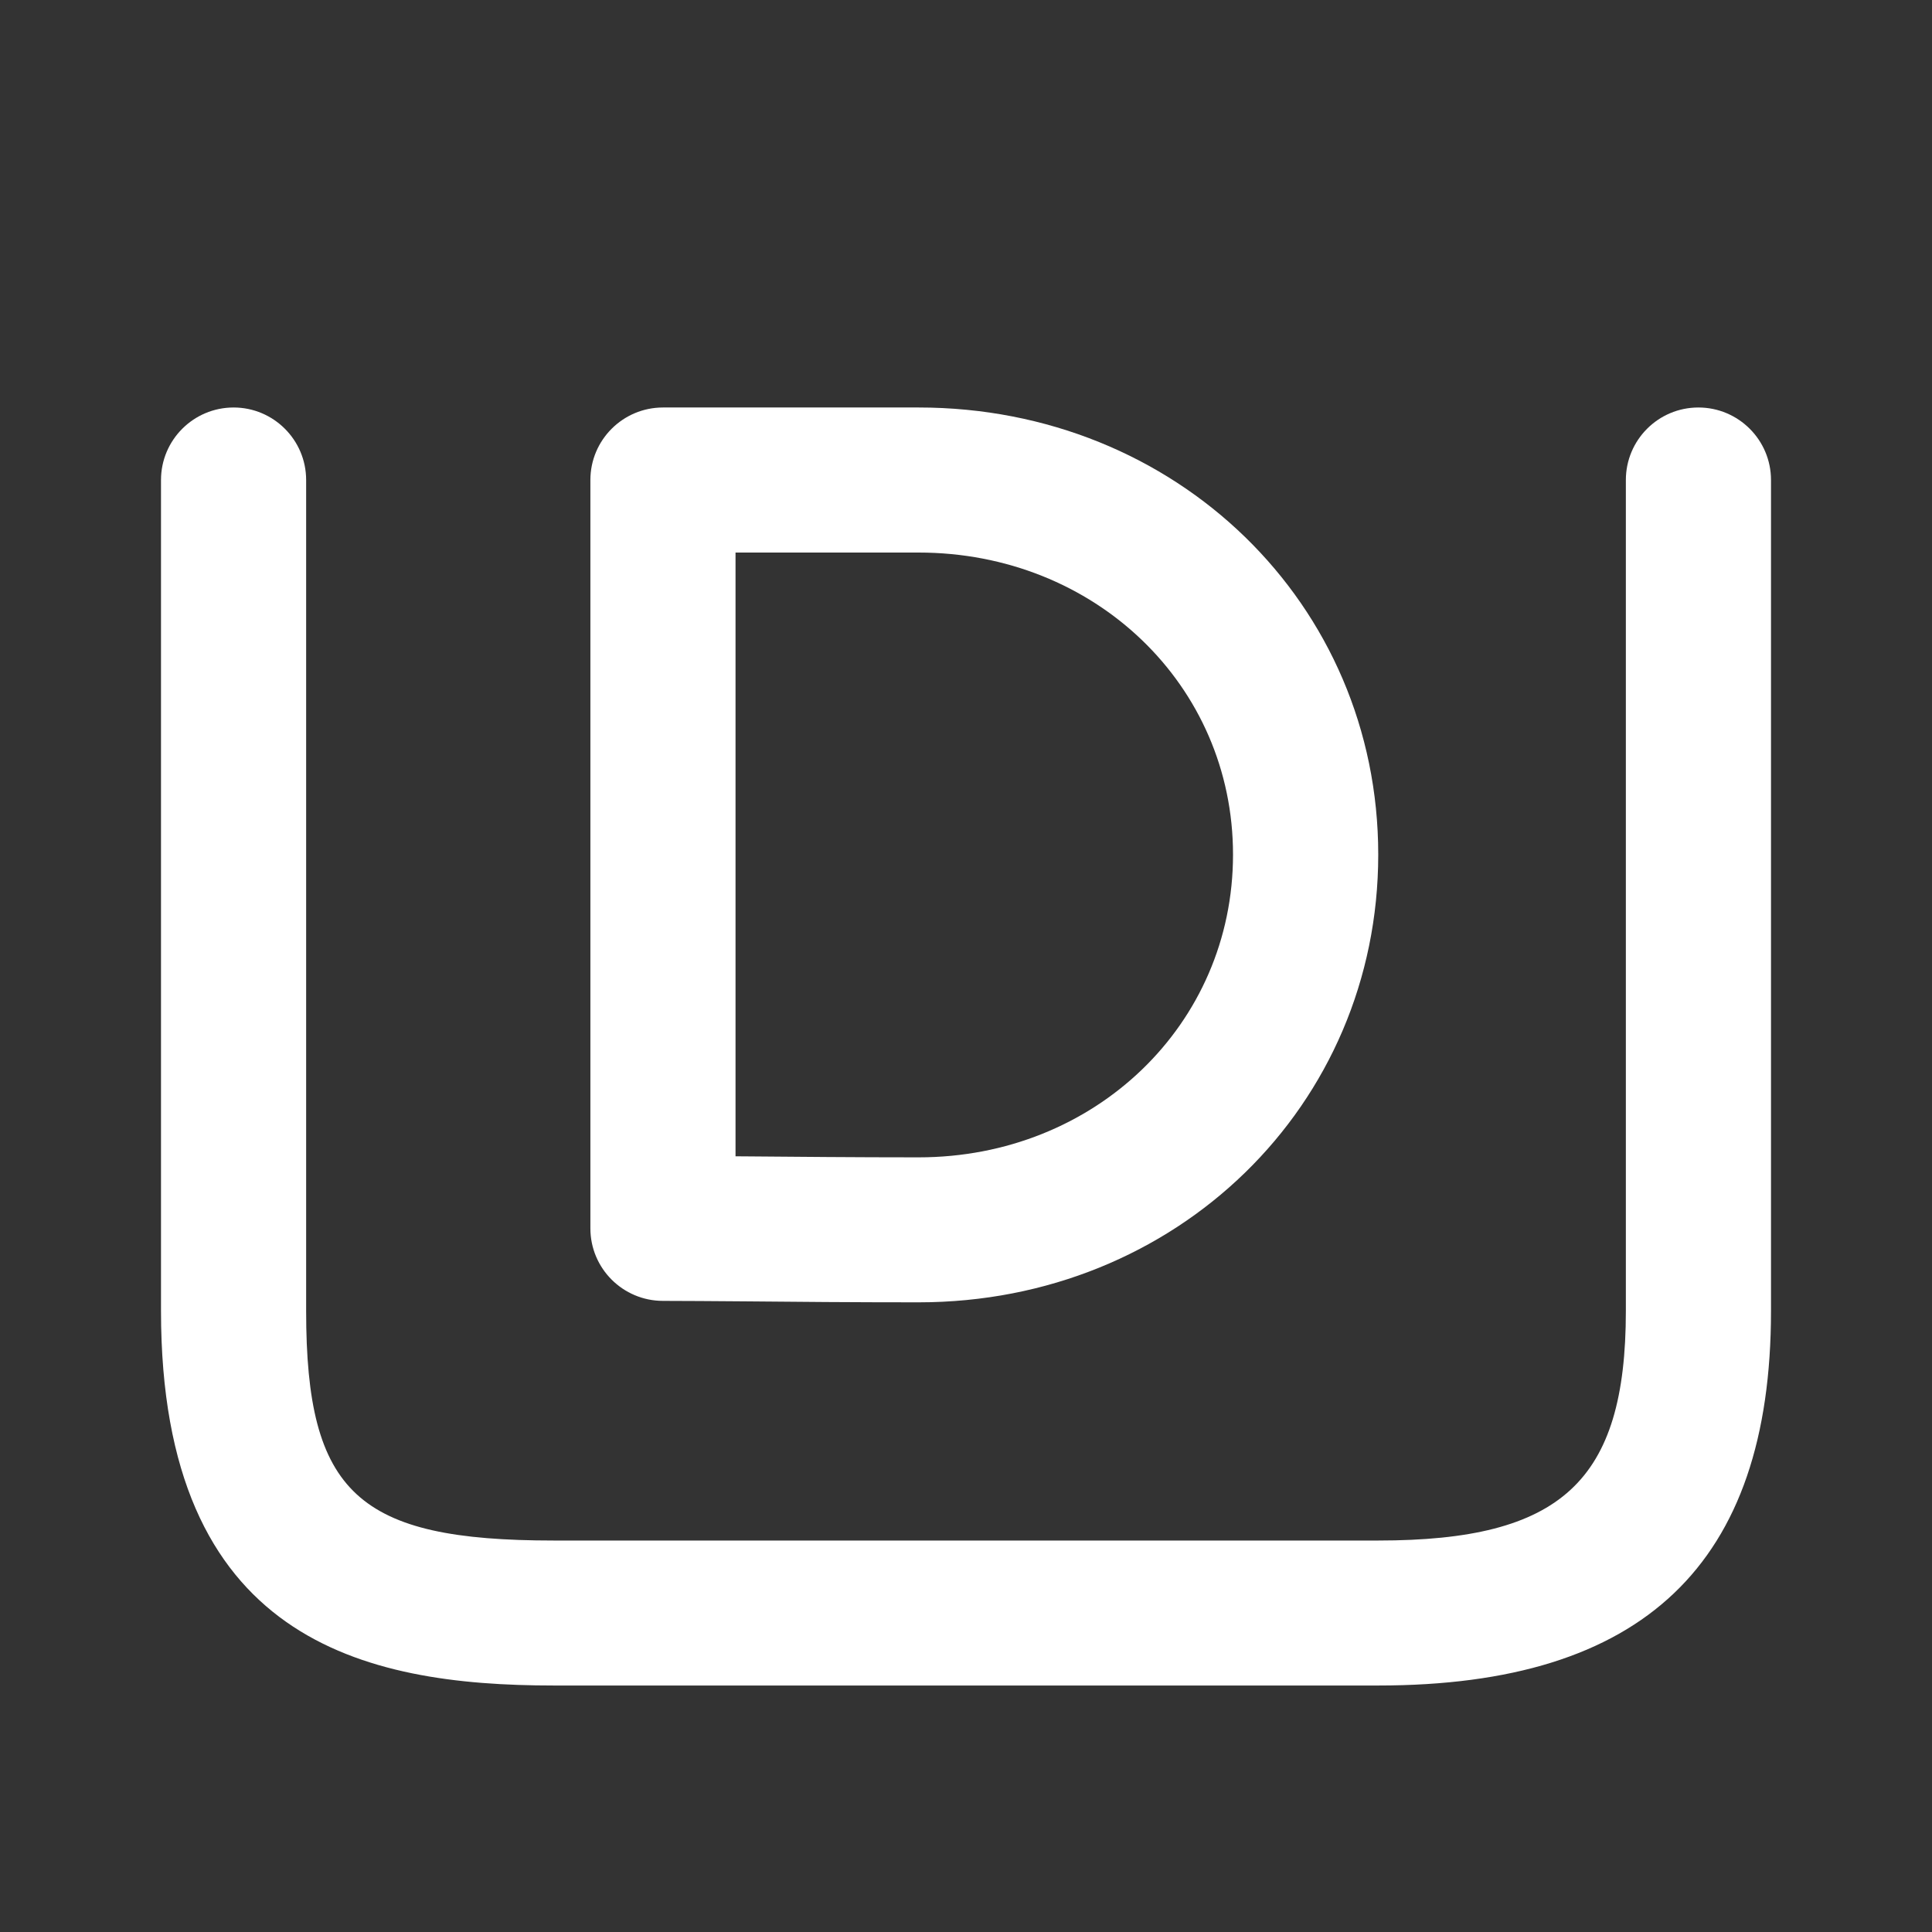 <svg xmlns="http://www.w3.org/2000/svg" width="24" height="24" viewBox="0 0 24 24" fill="none"><rect x="0" y="0" width="24" height="24" fill="#333333" stroke="none"/><rect width="24" height="24" fill="none"/>
<path d="M9.137 6.864H11.411C13.601 6.864 15.317 8.512 15.317 10.616C15.317 12.725 13.601 14.377 11.411 14.377C10.613 14.377 9.881 14.37 9.282 14.365C9.232 14.365 9.184 14.364 9.137 14.364V6.864ZM8.236 16.16C8.501 16.16 8.852 16.163 9.266 16.166C9.87 16.172 10.607 16.178 11.411 16.178C14.613 16.178 17.121 13.735 17.121 10.616C17.121 7.502 14.613 5.062 11.411 5.062H8.236C7.738 5.062 7.334 5.466 7.334 5.963V15.259C7.334 15.757 7.738 16.16 8.236 16.16Z" fill="white"/>
<path d="M21.098 5.062C20.6 5.062 20.197 5.466 20.197 5.963V16.285C20.197 18.406 19.392 19.137 17.121 19.137H6.879C4.449 19.137 3.803 18.553 3.803 16.285V5.963C3.803 5.466 3.399 5.062 2.902 5.062C2.404 5.062 2 5.466 2 5.963V16.285C2 20.379 4.516 20.938 6.879 20.938H17.121C20.412 20.938 22 19.433 22 16.285V5.963C22 5.466 21.596 5.062 21.098 5.062Z" fill="white"/>
</svg>
